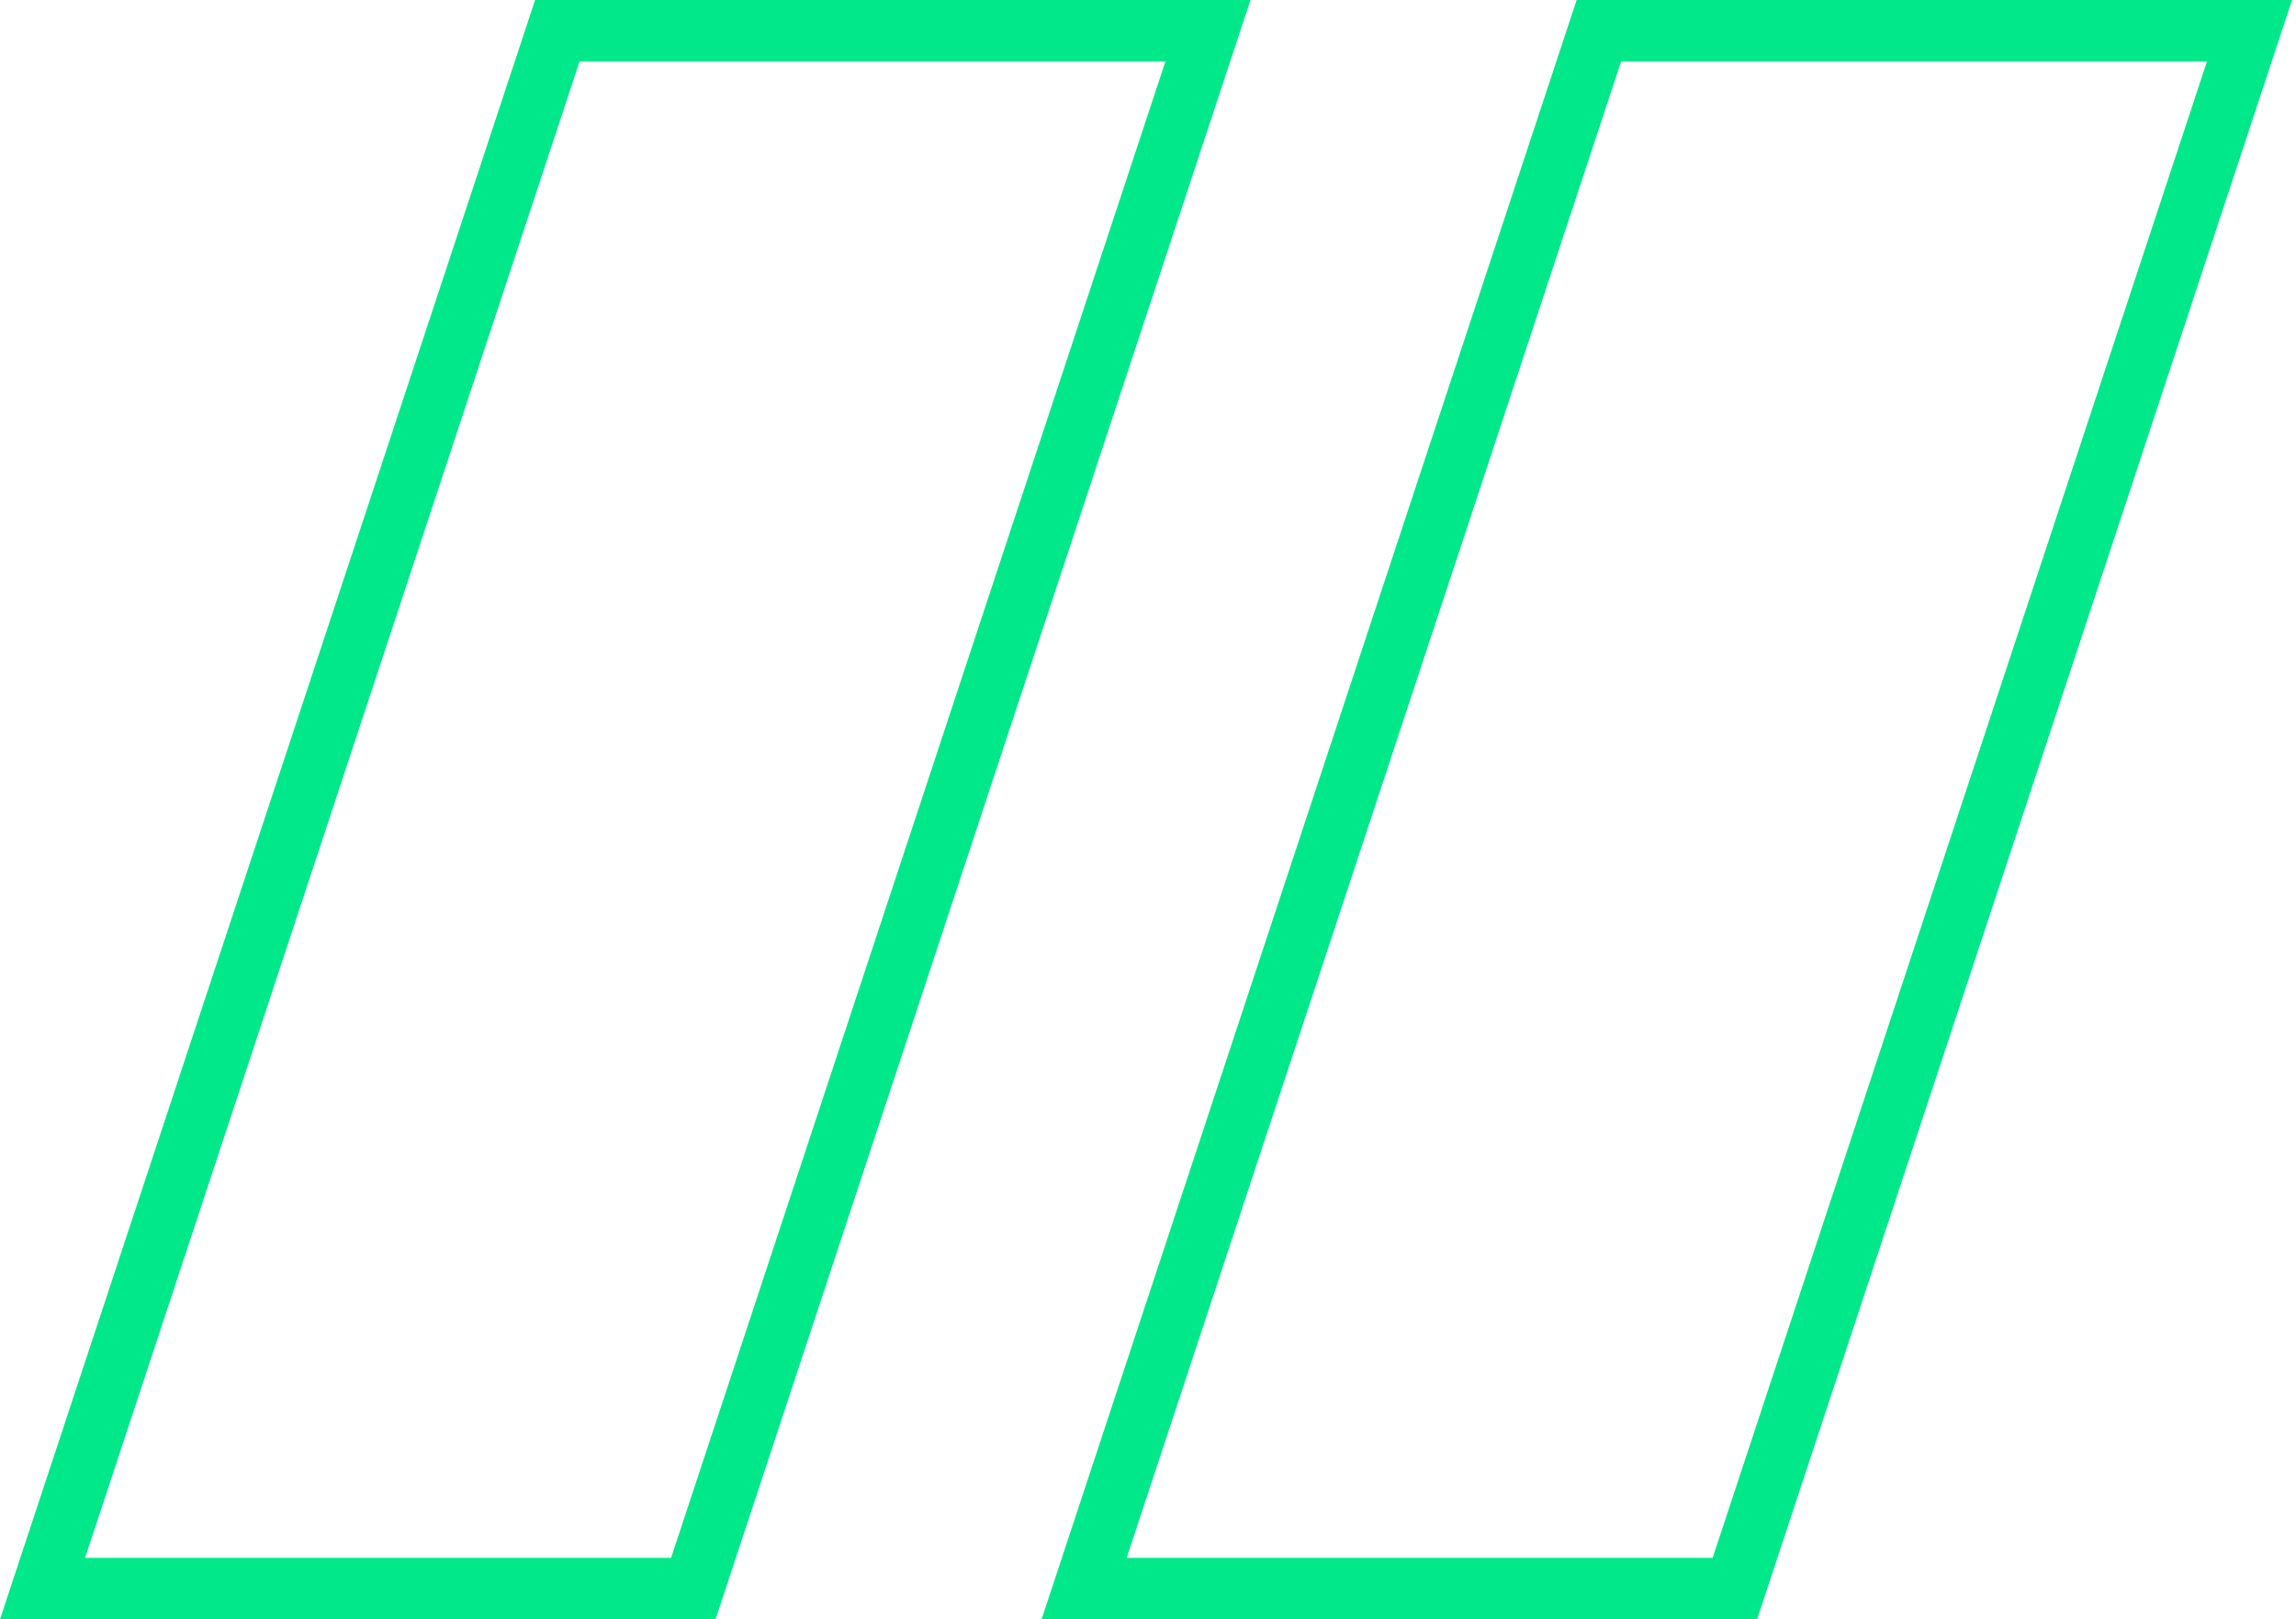 <svg width="112" height="79" viewBox="0 0 112 79" fill="none" xmlns="http://www.w3.org/2000/svg">
<path d="M2.075 77.5L27.186 1.5H58.925L33.82 77.5H2.075Z" stroke="#00E889" stroke-width="3"/>
<path d="M52.883 77.5L77.994 1.5H109.732L84.628 77.5H52.883Z" stroke="#00E889" stroke-width="3"/>
</svg>
